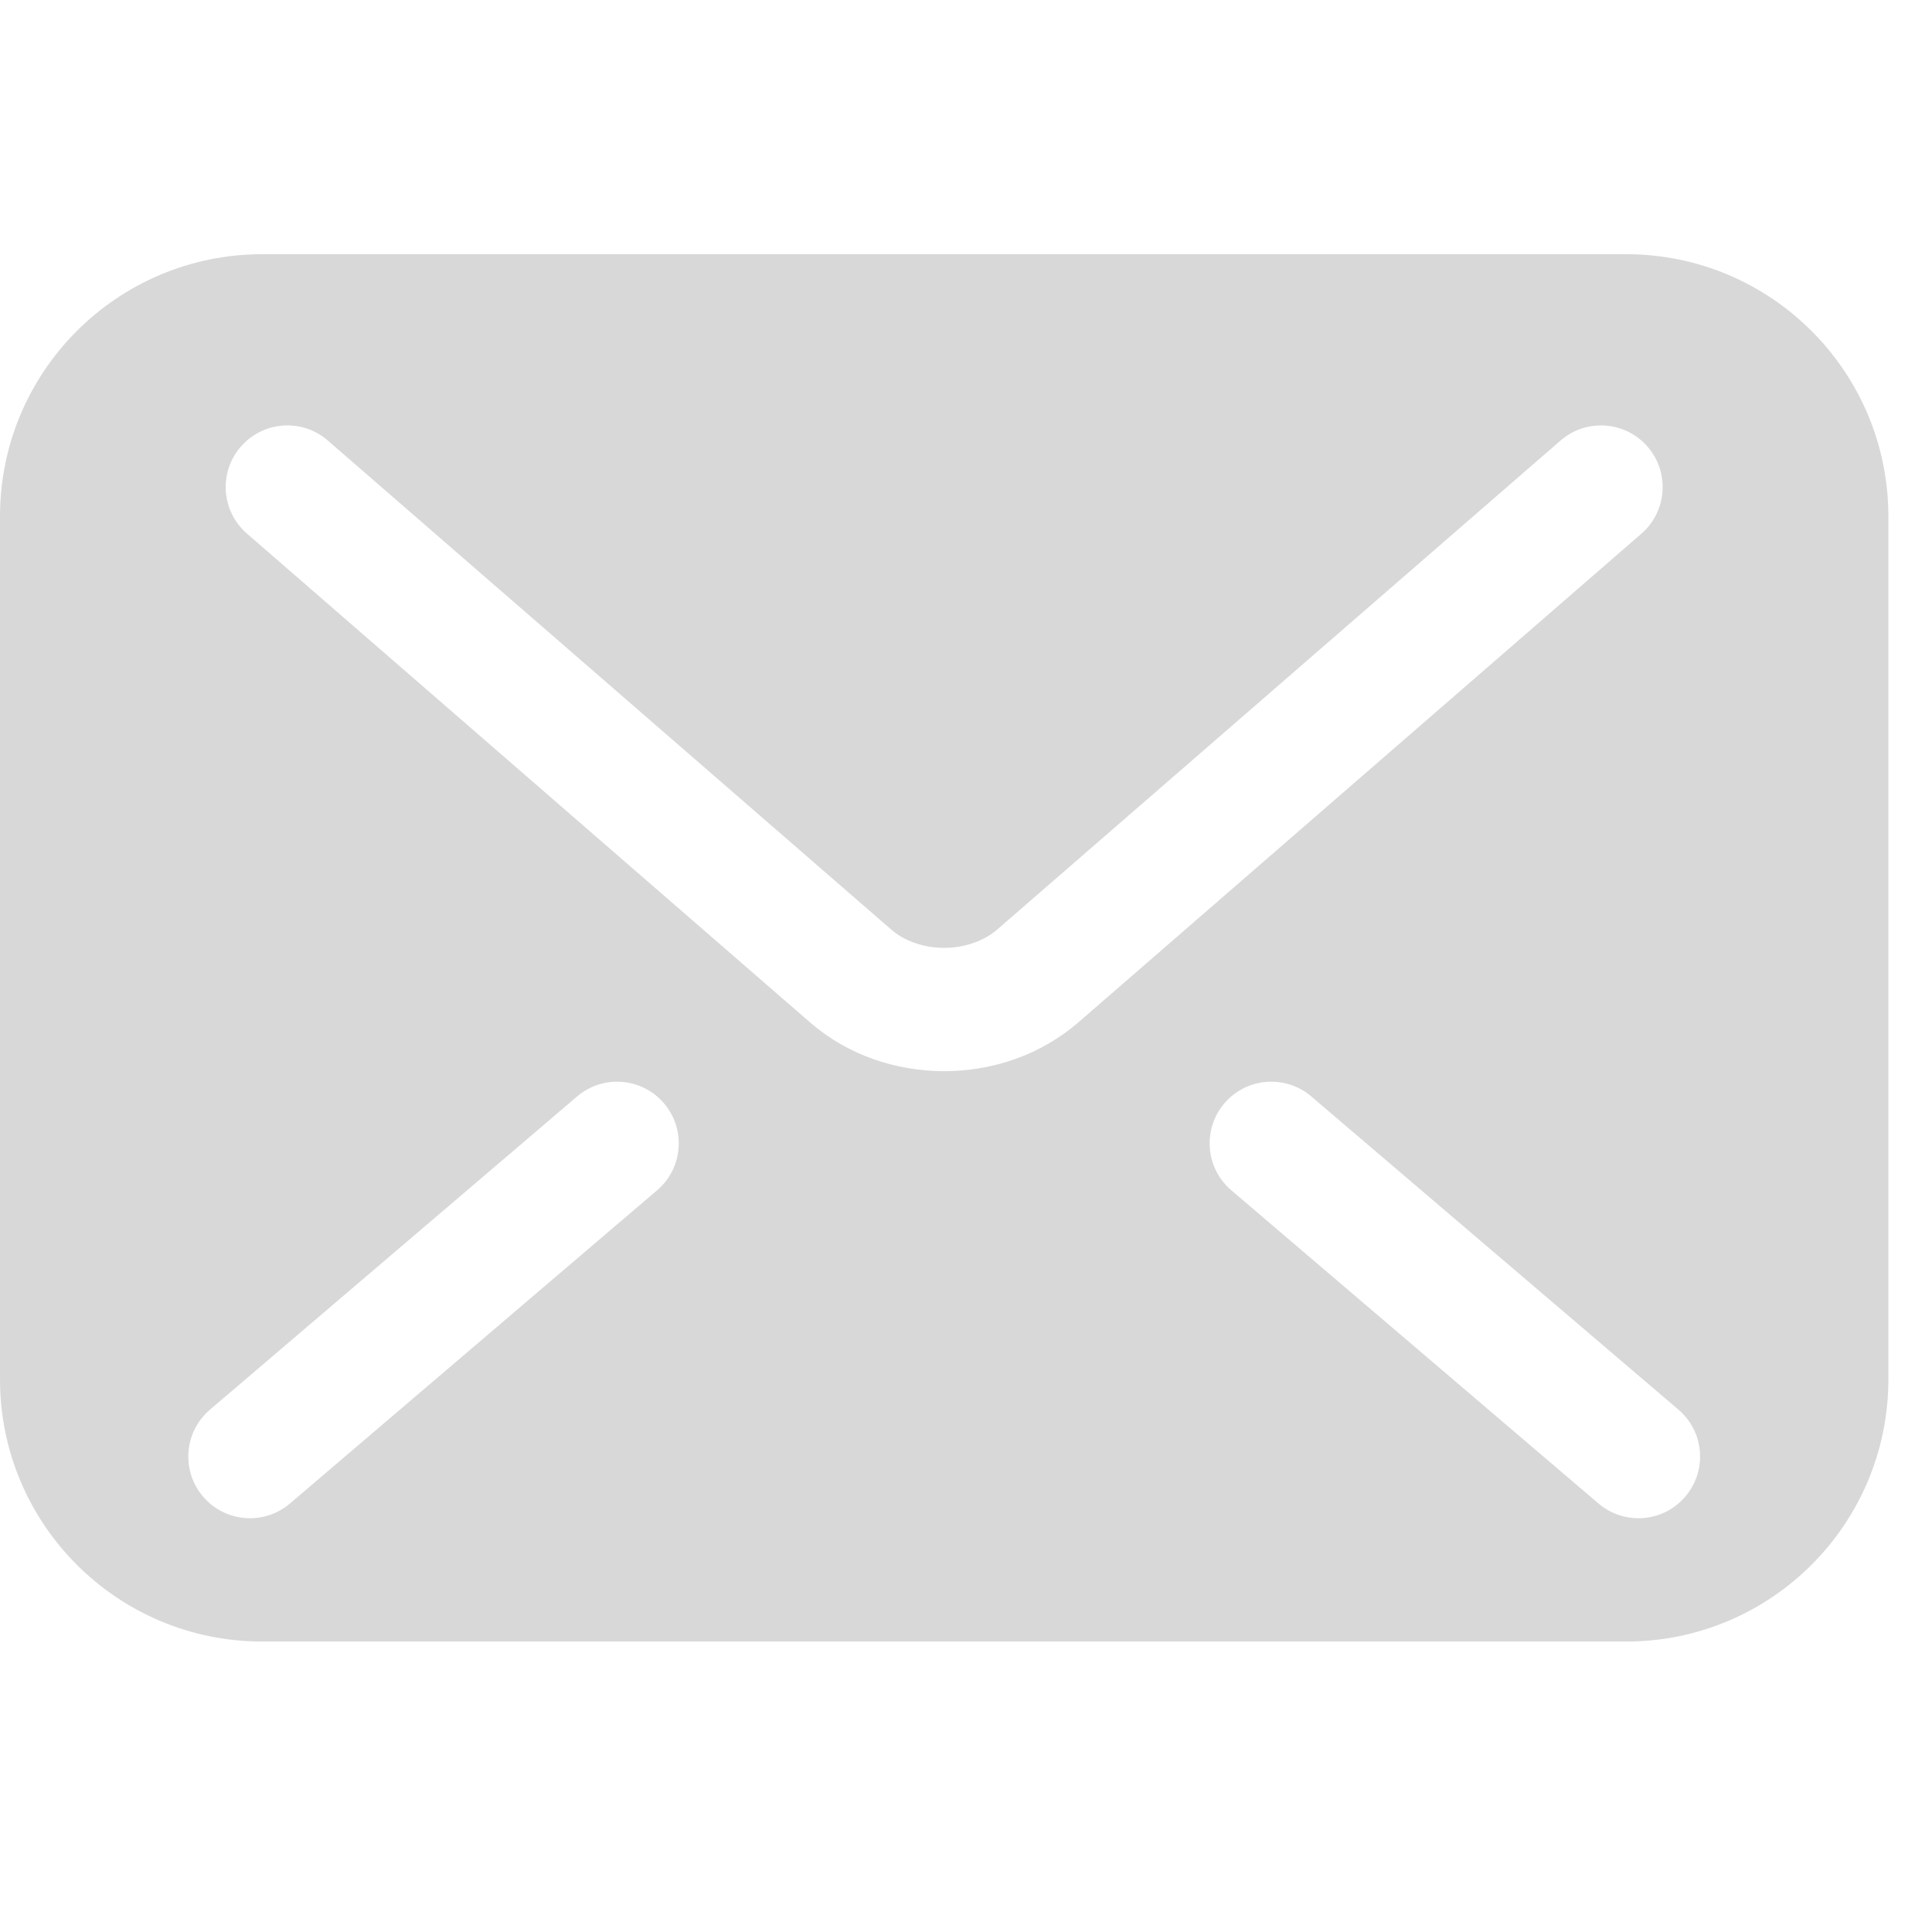 <svg width="20" height="20" viewBox="0 0 38 28" fill="none" xmlns="http://www.w3.org/2000/svg">
<path d="M31.985 0H5.157C2.309 0 0 2.309 0 5.157V22.13C0 24.978 2.309 27.287 5.157 27.287H31.985C34.833 27.287 37.142 24.978 37.142 22.13V5.157C37.142 2.309 34.833 0 31.985 0ZM12.925 18.411L5.704 24.571C5.194 25.006 4.429 24.946 3.994 24.436C3.559 23.926 3.62 23.161 4.13 22.726L11.351 16.566C11.86 16.131 12.626 16.192 13.06 16.701C13.495 17.211 13.434 17.976 12.925 18.411ZM18.571 16.069C17.605 16.067 16.669 15.746 15.937 15.113L15.938 15.113L15.935 15.111C15.936 15.112 15.936 15.112 15.937 15.113L4.858 5.496C4.351 5.057 4.297 4.291 4.736 3.786C5.176 3.279 5.941 3.225 6.447 3.664L17.529 13.283C17.766 13.494 18.156 13.646 18.571 13.643C18.985 13.645 19.369 13.497 19.619 13.279L19.624 13.274L30.695 3.664C31.201 3.226 31.966 3.279 32.406 3.786C32.844 4.291 32.791 5.057 32.284 5.497L21.202 15.116C20.472 15.742 19.537 16.068 18.571 16.069ZM33.148 24.436C32.714 24.946 31.948 25.006 31.439 24.571L24.218 18.411C23.708 17.976 23.648 17.211 24.082 16.701C24.517 16.192 25.282 16.131 25.792 16.566L33.013 22.726C33.523 23.161 33.583 23.926 33.148 24.436Z" fill="#D8D8D8"/>
</svg>

